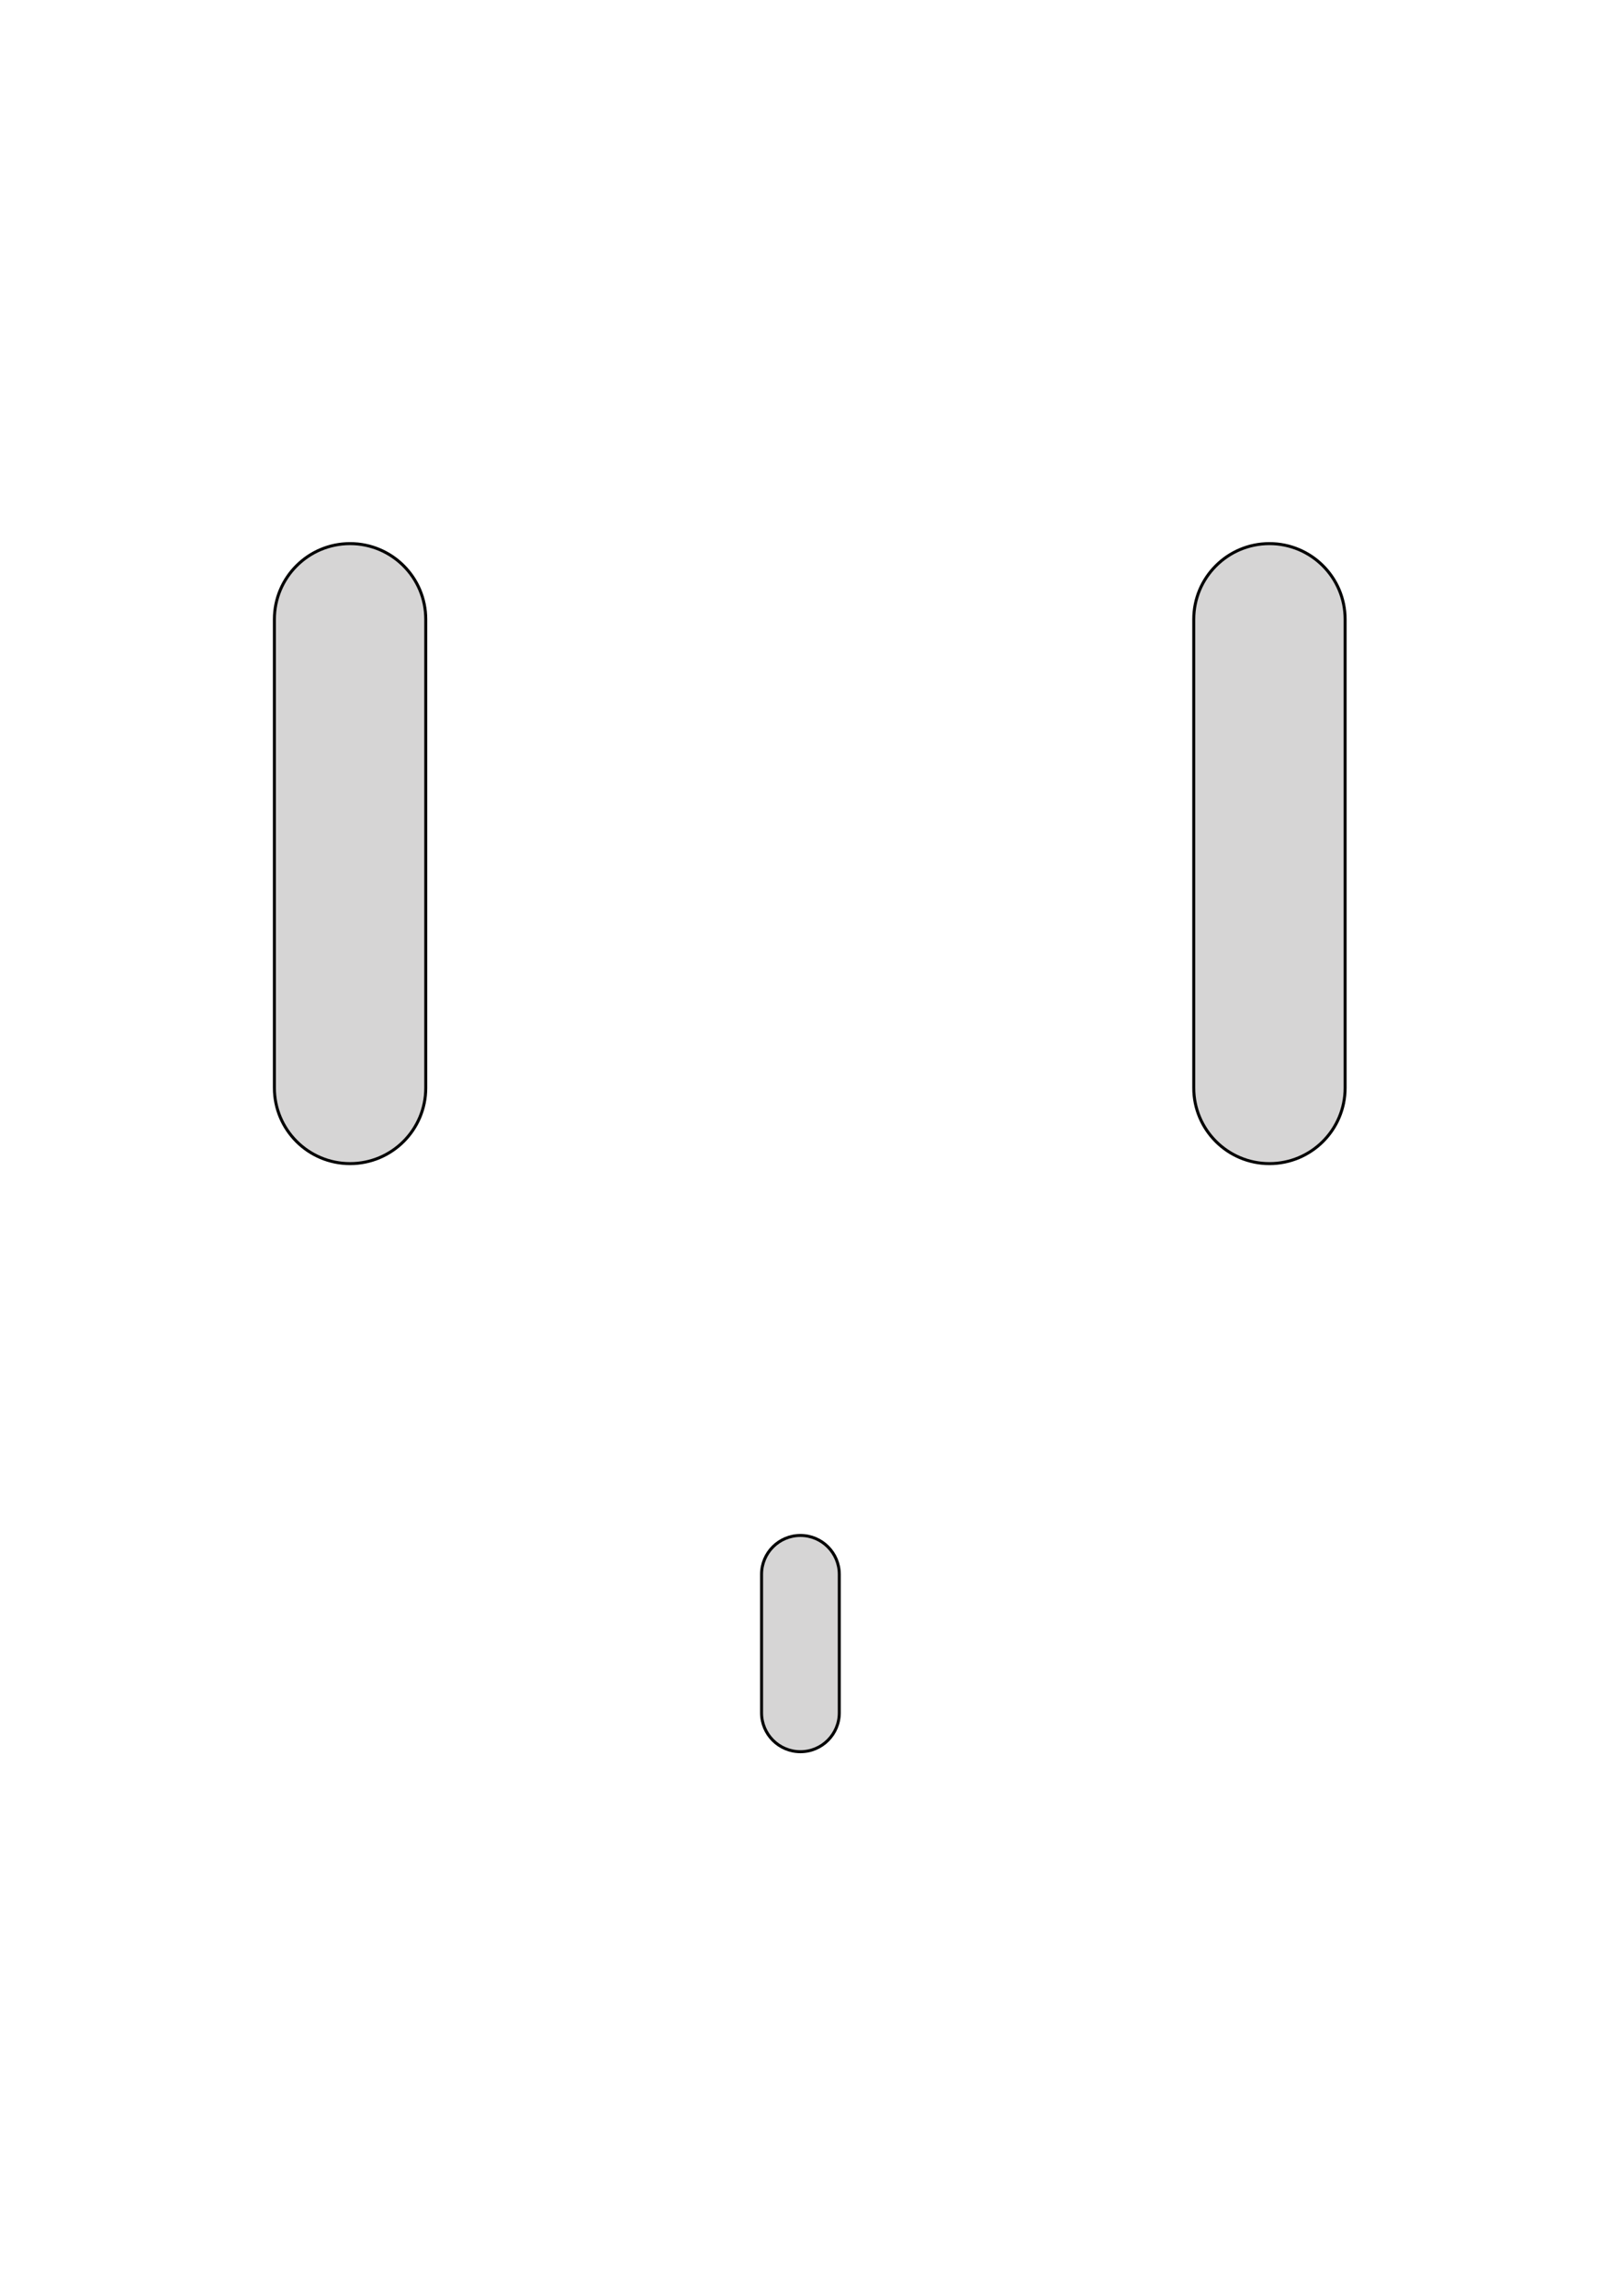 <?xml version="1.0" encoding="utf-8"?>
<!-- Generator: Adobe Illustrator 15.0.0, SVG Export Plug-In . SVG Version: 6.00 Build 0)  -->
<!DOCTYPE svg PUBLIC "-//W3C//DTD SVG 1.1//EN" "http://www.w3.org/Graphics/SVG/1.1/DTD/svg11.dtd">
<svg version="1.1" id="Ebene_1" xmlns="http://www.w3.org/2000/svg" xmlns:xlink="http://www.w3.org/1999/xlink" x="0px" y="0px"
	 width="595.28px" height="841.89px" viewBox="0 0 595.28 841.89" enable-background="new 0 0 595.28 841.89" xml:space="preserve">
<g>
	<defs>
		<rect id="SVGID_1_" x="277.824" y="561.564" width="31.508" height="82.302"/>
	</defs>
	<clipPath id="SVGID_2_">
		<use xlink:href="#SVGID_1_"  overflow="visible"/>
	</clipPath>
	<path clip-path="url(#SVGID_2_)" fill="#D6D5D5" d="M293.578,563.064L293.578,563.064c7.872,0,14.254,6.382,14.254,14.254l0,0
		v50.795c0,7.872-6.382,14.253-14.254,14.253l0,0c-7.873,0-14.254-6.381-14.254-14.253l0,0v-50.795
		C279.324,569.446,285.706,563.064,293.578,563.064L293.578,563.064z"/>
	<path clip-path="url(#SVGID_2_)" fill="none" stroke="#000000" stroke-width="1.1" d="M293.578,563.064L293.578,563.064
		c7.872,0,14.254,6.382,14.254,14.254l0,0v50.795l0,0c0,7.872-6.382,14.253-14.254,14.253l0,0c-7.873,0-14.254-6.381-14.254-14.253
		l0,0v-50.795C279.324,569.446,285.706,563.064,293.578,563.064L293.578,563.064z"/>
</g>
<g>
	<defs>
		<rect id="SVGID_3_" x="99.14" y="197.849" width="58.518" height="230.361"/>
	</defs>
	<clipPath id="SVGID_4_">
		<use xlink:href="#SVGID_3_"  overflow="visible"/>
	</clipPath>
	<path clip-path="url(#SVGID_4_)" fill="#D6D5D5" d="M128.399,199.349L128.399,199.349c15.331,0,27.759,12.428,27.759,27.759l0,0
		v171.843c0,15.33-12.428,27.759-27.759,27.759l0,0c-15.331,0-27.759-12.429-27.759-27.759l0,0V227.108
		C100.64,211.777,113.068,199.349,128.399,199.349L128.399,199.349z"/>
	<path clip-path="url(#SVGID_4_)" fill="none" stroke="#000000" stroke-width="1.1" d="M128.399,199.349L128.399,199.349
		c15.331,0,27.759,12.428,27.759,27.759l0,0v171.843c0,15.33-12.428,27.759-27.759,27.759l0,0
		c-15.331,0-27.759-12.429-27.759-27.759l0,0V227.108C100.64,211.777,113.068,199.349,128.399,199.349L128.399,199.349z"/>
</g>
<g>
	<defs>
		<rect id="SVGID_5_" x="436.342" y="197.849" width="58.518" height="230.361"/>
	</defs>
	<clipPath id="SVGID_6_">
		<use xlink:href="#SVGID_5_"  overflow="visible"/>
	</clipPath>
	<path clip-path="url(#SVGID_6_)" fill="#D6D5D5" d="M465.601,199.349L465.601,199.349c15.331,0,27.759,12.428,27.759,27.759l0,0
		v171.843c0,15.33-12.428,27.759-27.759,27.759l0,0c-15.33,0-27.759-12.429-27.759-27.759l0,0V227.108
		C437.842,211.777,450.271,199.349,465.601,199.349L465.601,199.349z"/>
	<path clip-path="url(#SVGID_6_)" fill="none" stroke="#000000" stroke-width="1.1" d="M465.601,199.349L465.601,199.349
		c15.331,0,27.759,12.428,27.759,27.759l0,0v171.843c0,15.33-12.428,27.759-27.759,27.759l0,0c-15.33,0-27.759-12.429-27.759-27.759
		l0,0V227.108C437.842,211.777,450.271,199.349,465.601,199.349L465.601,199.349z"/>
</g>
</svg>
